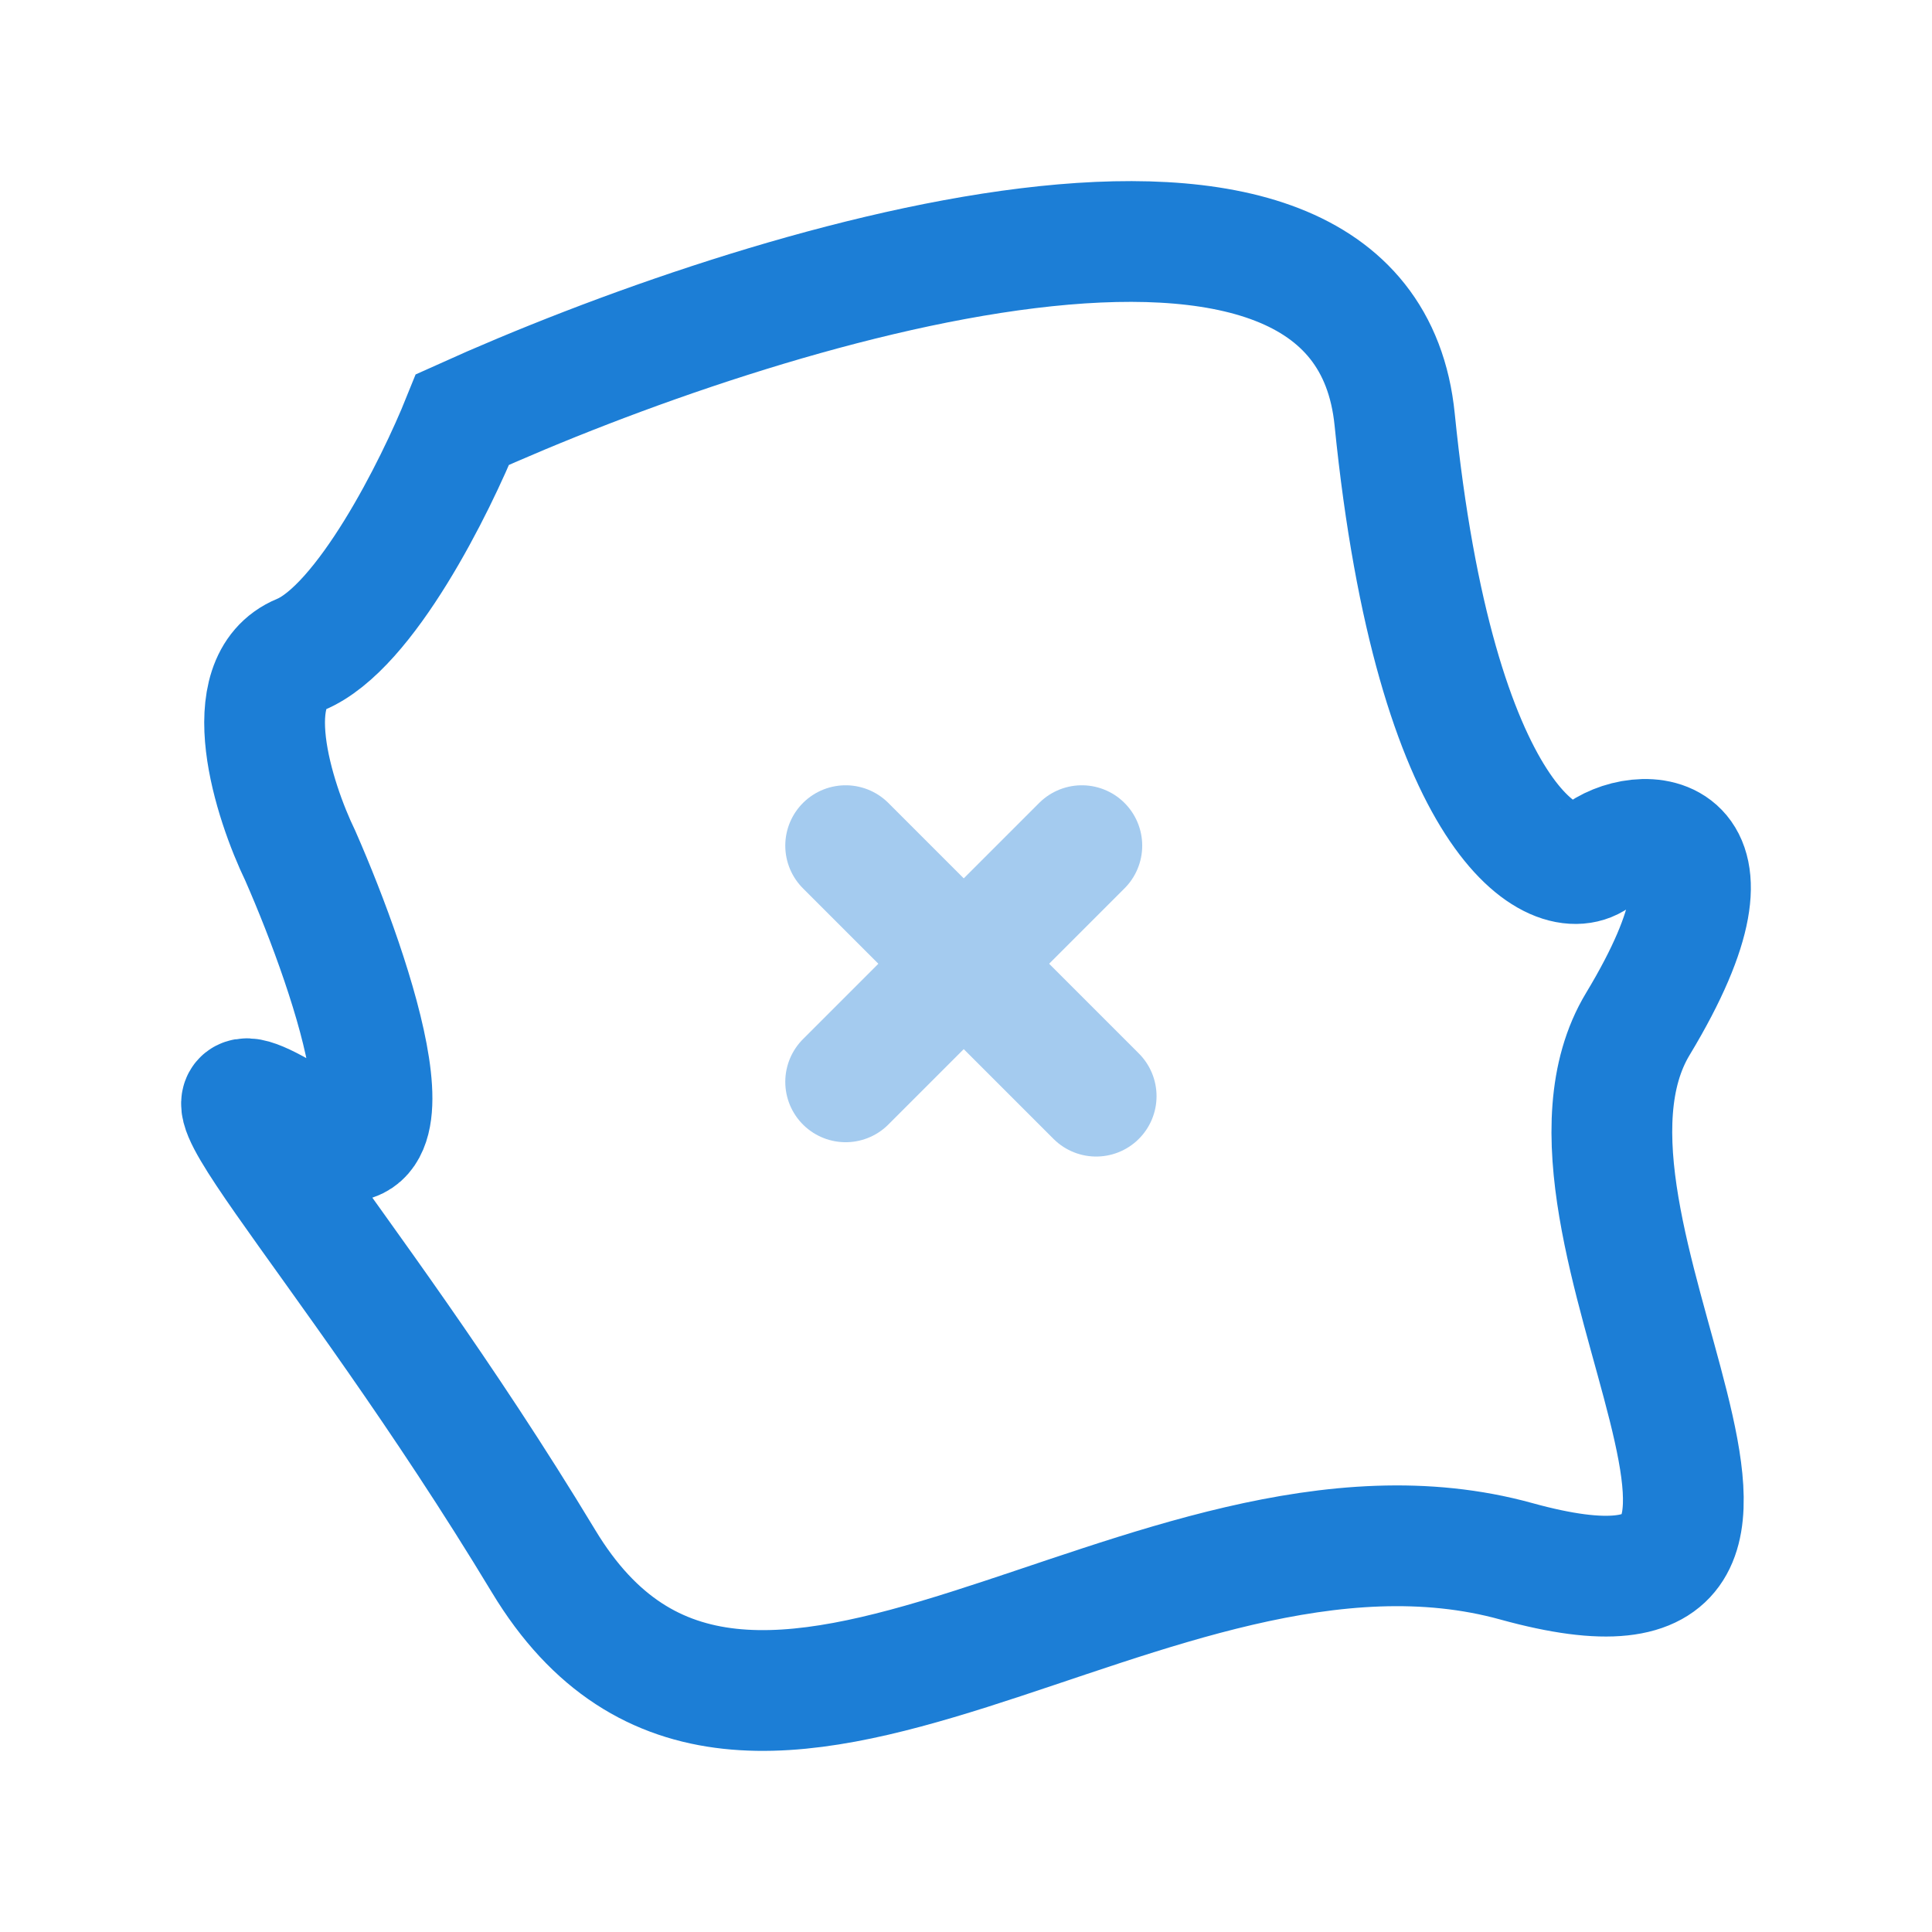 <svg width="24" height="24" viewBox="0 0 24 24" fill="none" xmlns="http://www.w3.org/2000/svg">
<path d="M17.325 5.211C16.922 1.206 9.438 3.543 5.746 5.211C5.41 6.046 4.537 7.798 3.732 8.131C2.926 8.465 3.396 9.939 3.732 10.634C4.403 12.164 5.343 14.973 3.732 13.972C1.718 12.72 4.235 15.223 6.753 19.395C9.27 23.566 14.305 18.143 18.836 19.395C23.367 20.646 18.836 15.223 20.346 12.72C21.856 10.217 20.346 10.217 19.843 10.634C19.339 11.051 17.829 10.217 17.325 5.211Z" stroke="#1C7ED6" stroke-width="1.5"/>
<path d="M13.439 10.505L10.505 13.439" stroke="#A4CBEF" stroke-width="1.5" stroke-linecap="round"/>
<path d="M13.617 13.617L10.505 10.505" stroke="#A4CBEF" stroke-width="1.5" stroke-linecap="round"/>
</svg>
